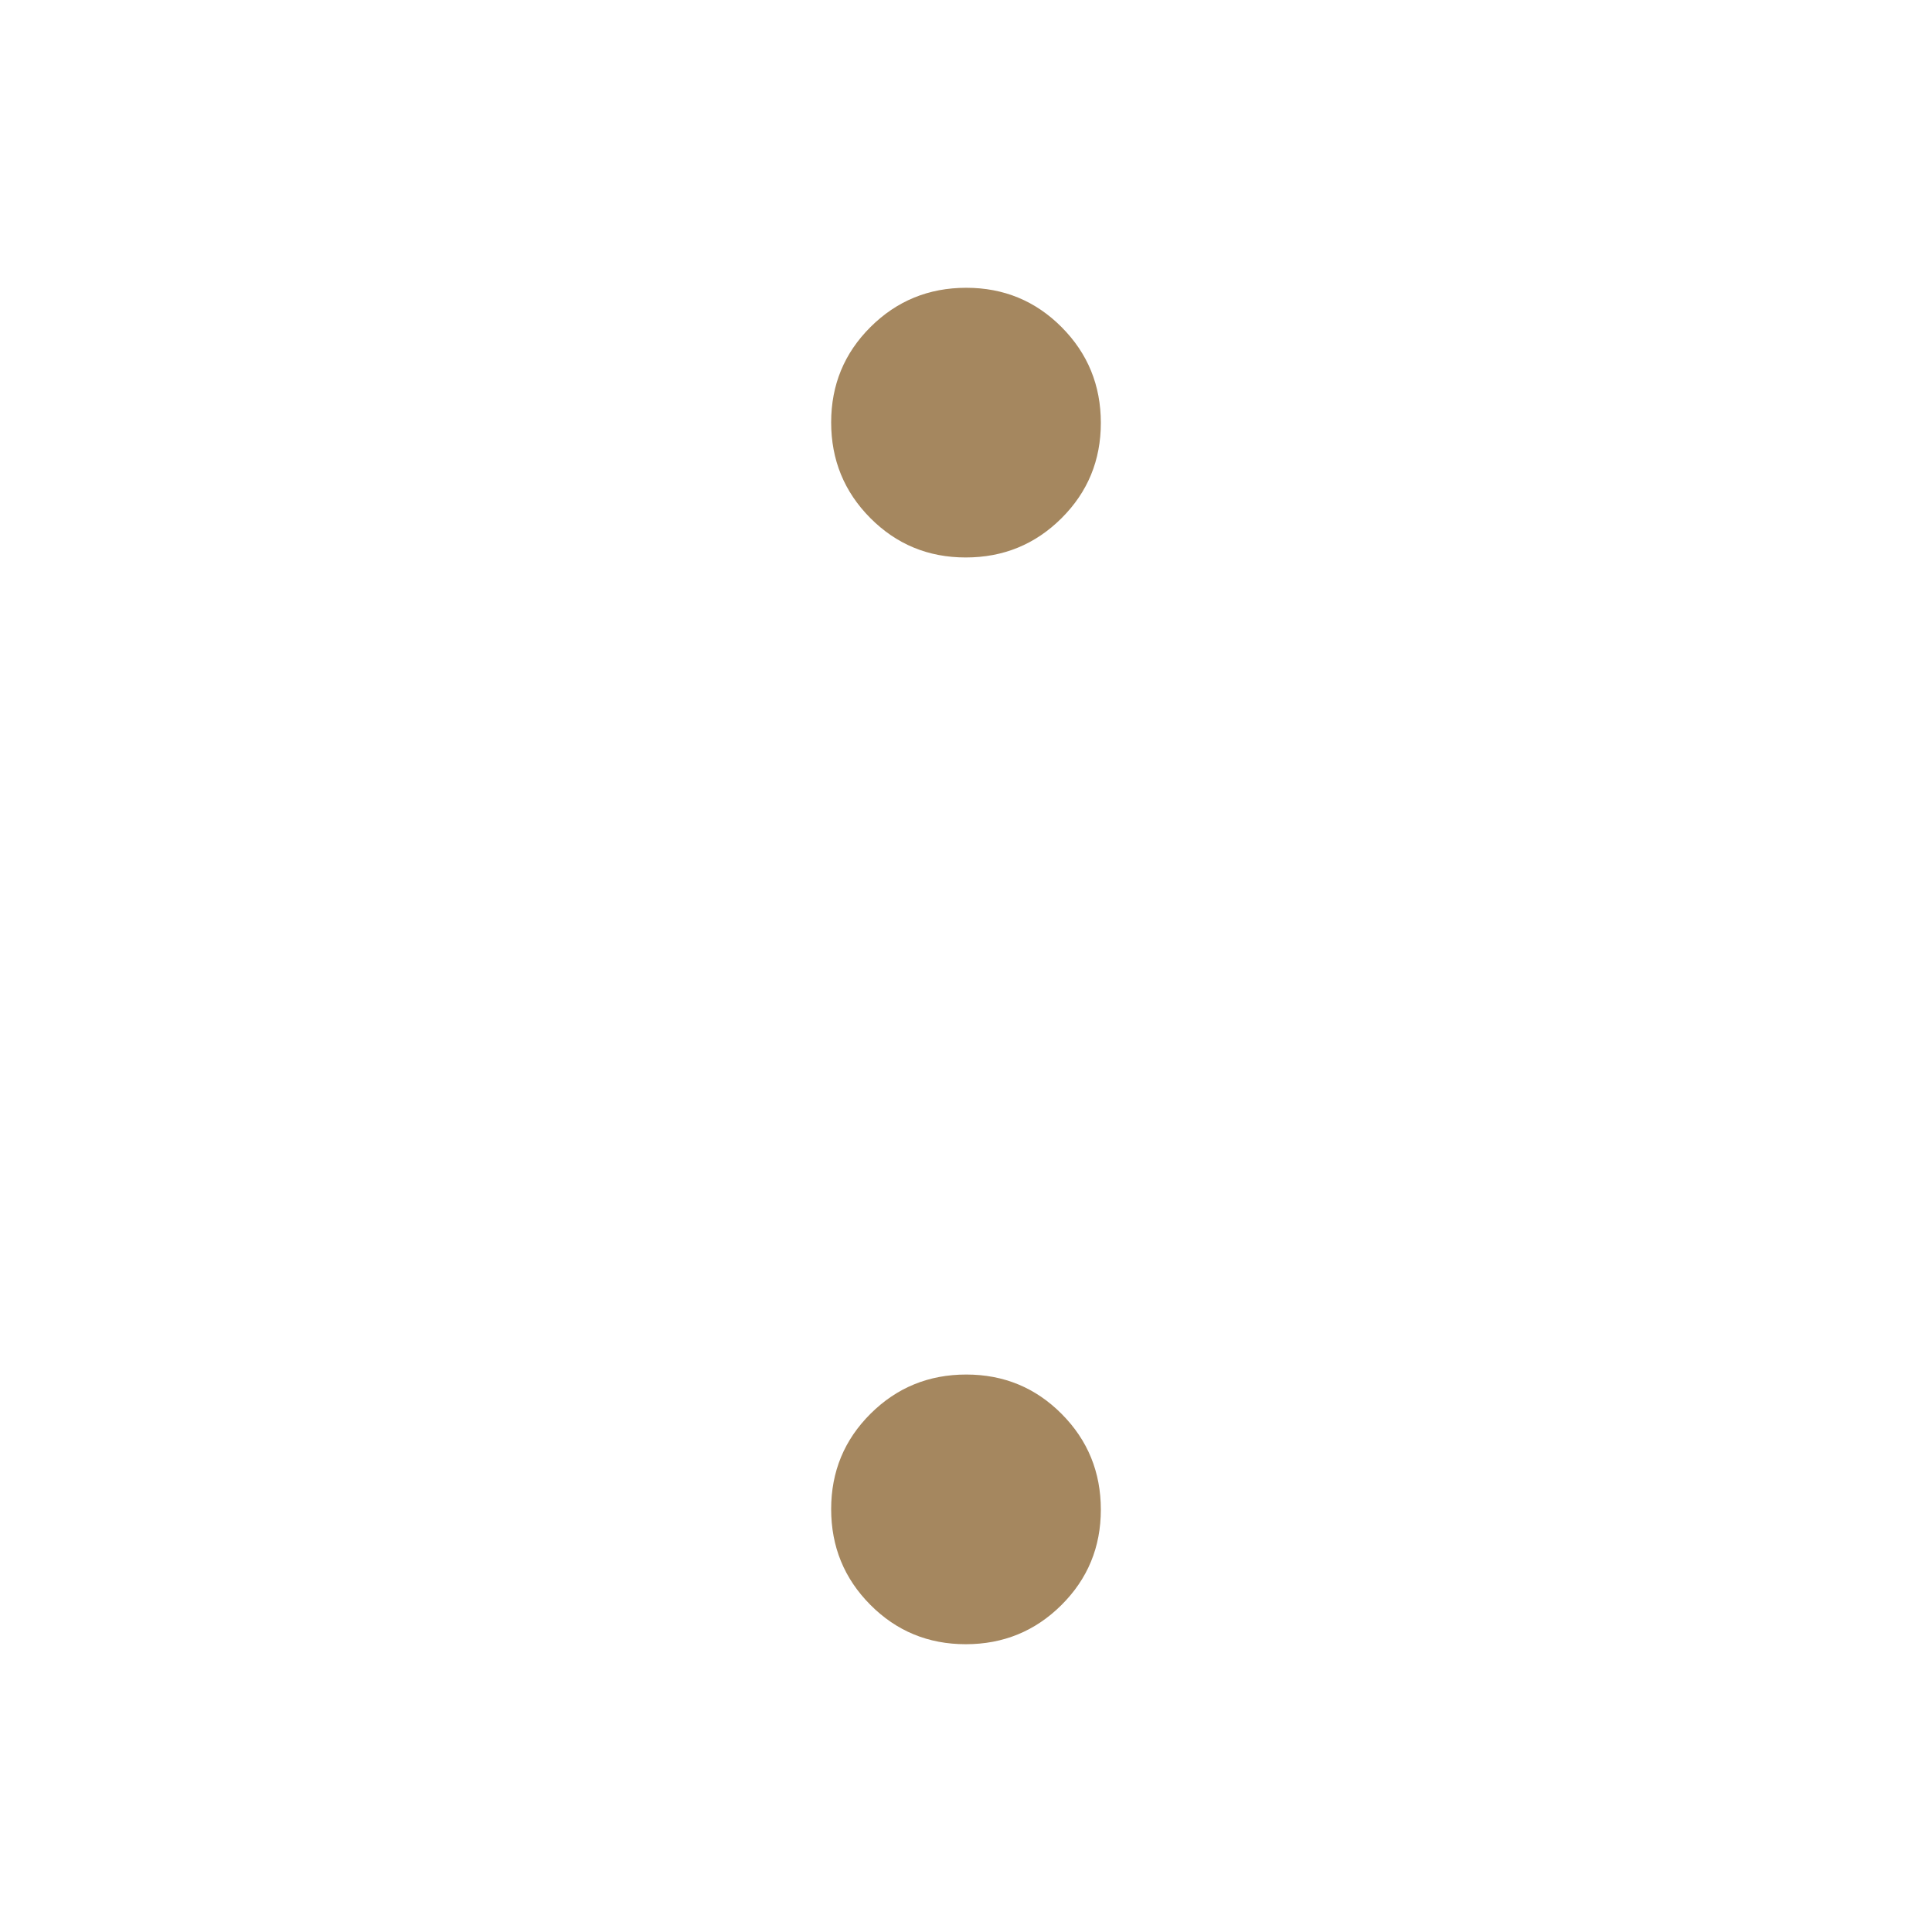 <svg xmlns="http://www.w3.org/2000/svg" height="48" viewBox="0 -960 960 960" width="48"><path fill="rgb(165, 135, 95)" d="M479.88-683q-27.96 0-47.42-19.58Q413-722.15 413-750.12q0-27.96 19.58-47.42Q452.15-817 480.12-817q27.96 0 47.42 19.58Q547-777.85 547-749.88q0 27.96-19.58 47.42Q507.85-683 479.88-683Zm0 540q-27.96 0-47.42-19.58Q413-182.15 413-210.12q0-27.96 19.58-47.42Q452.15-277 480.12-277q27.96 0 47.42 19.58Q547-237.85 547-209.88q0 27.96-19.58 47.42Q507.85-143 479.88-143Z"/></svg>